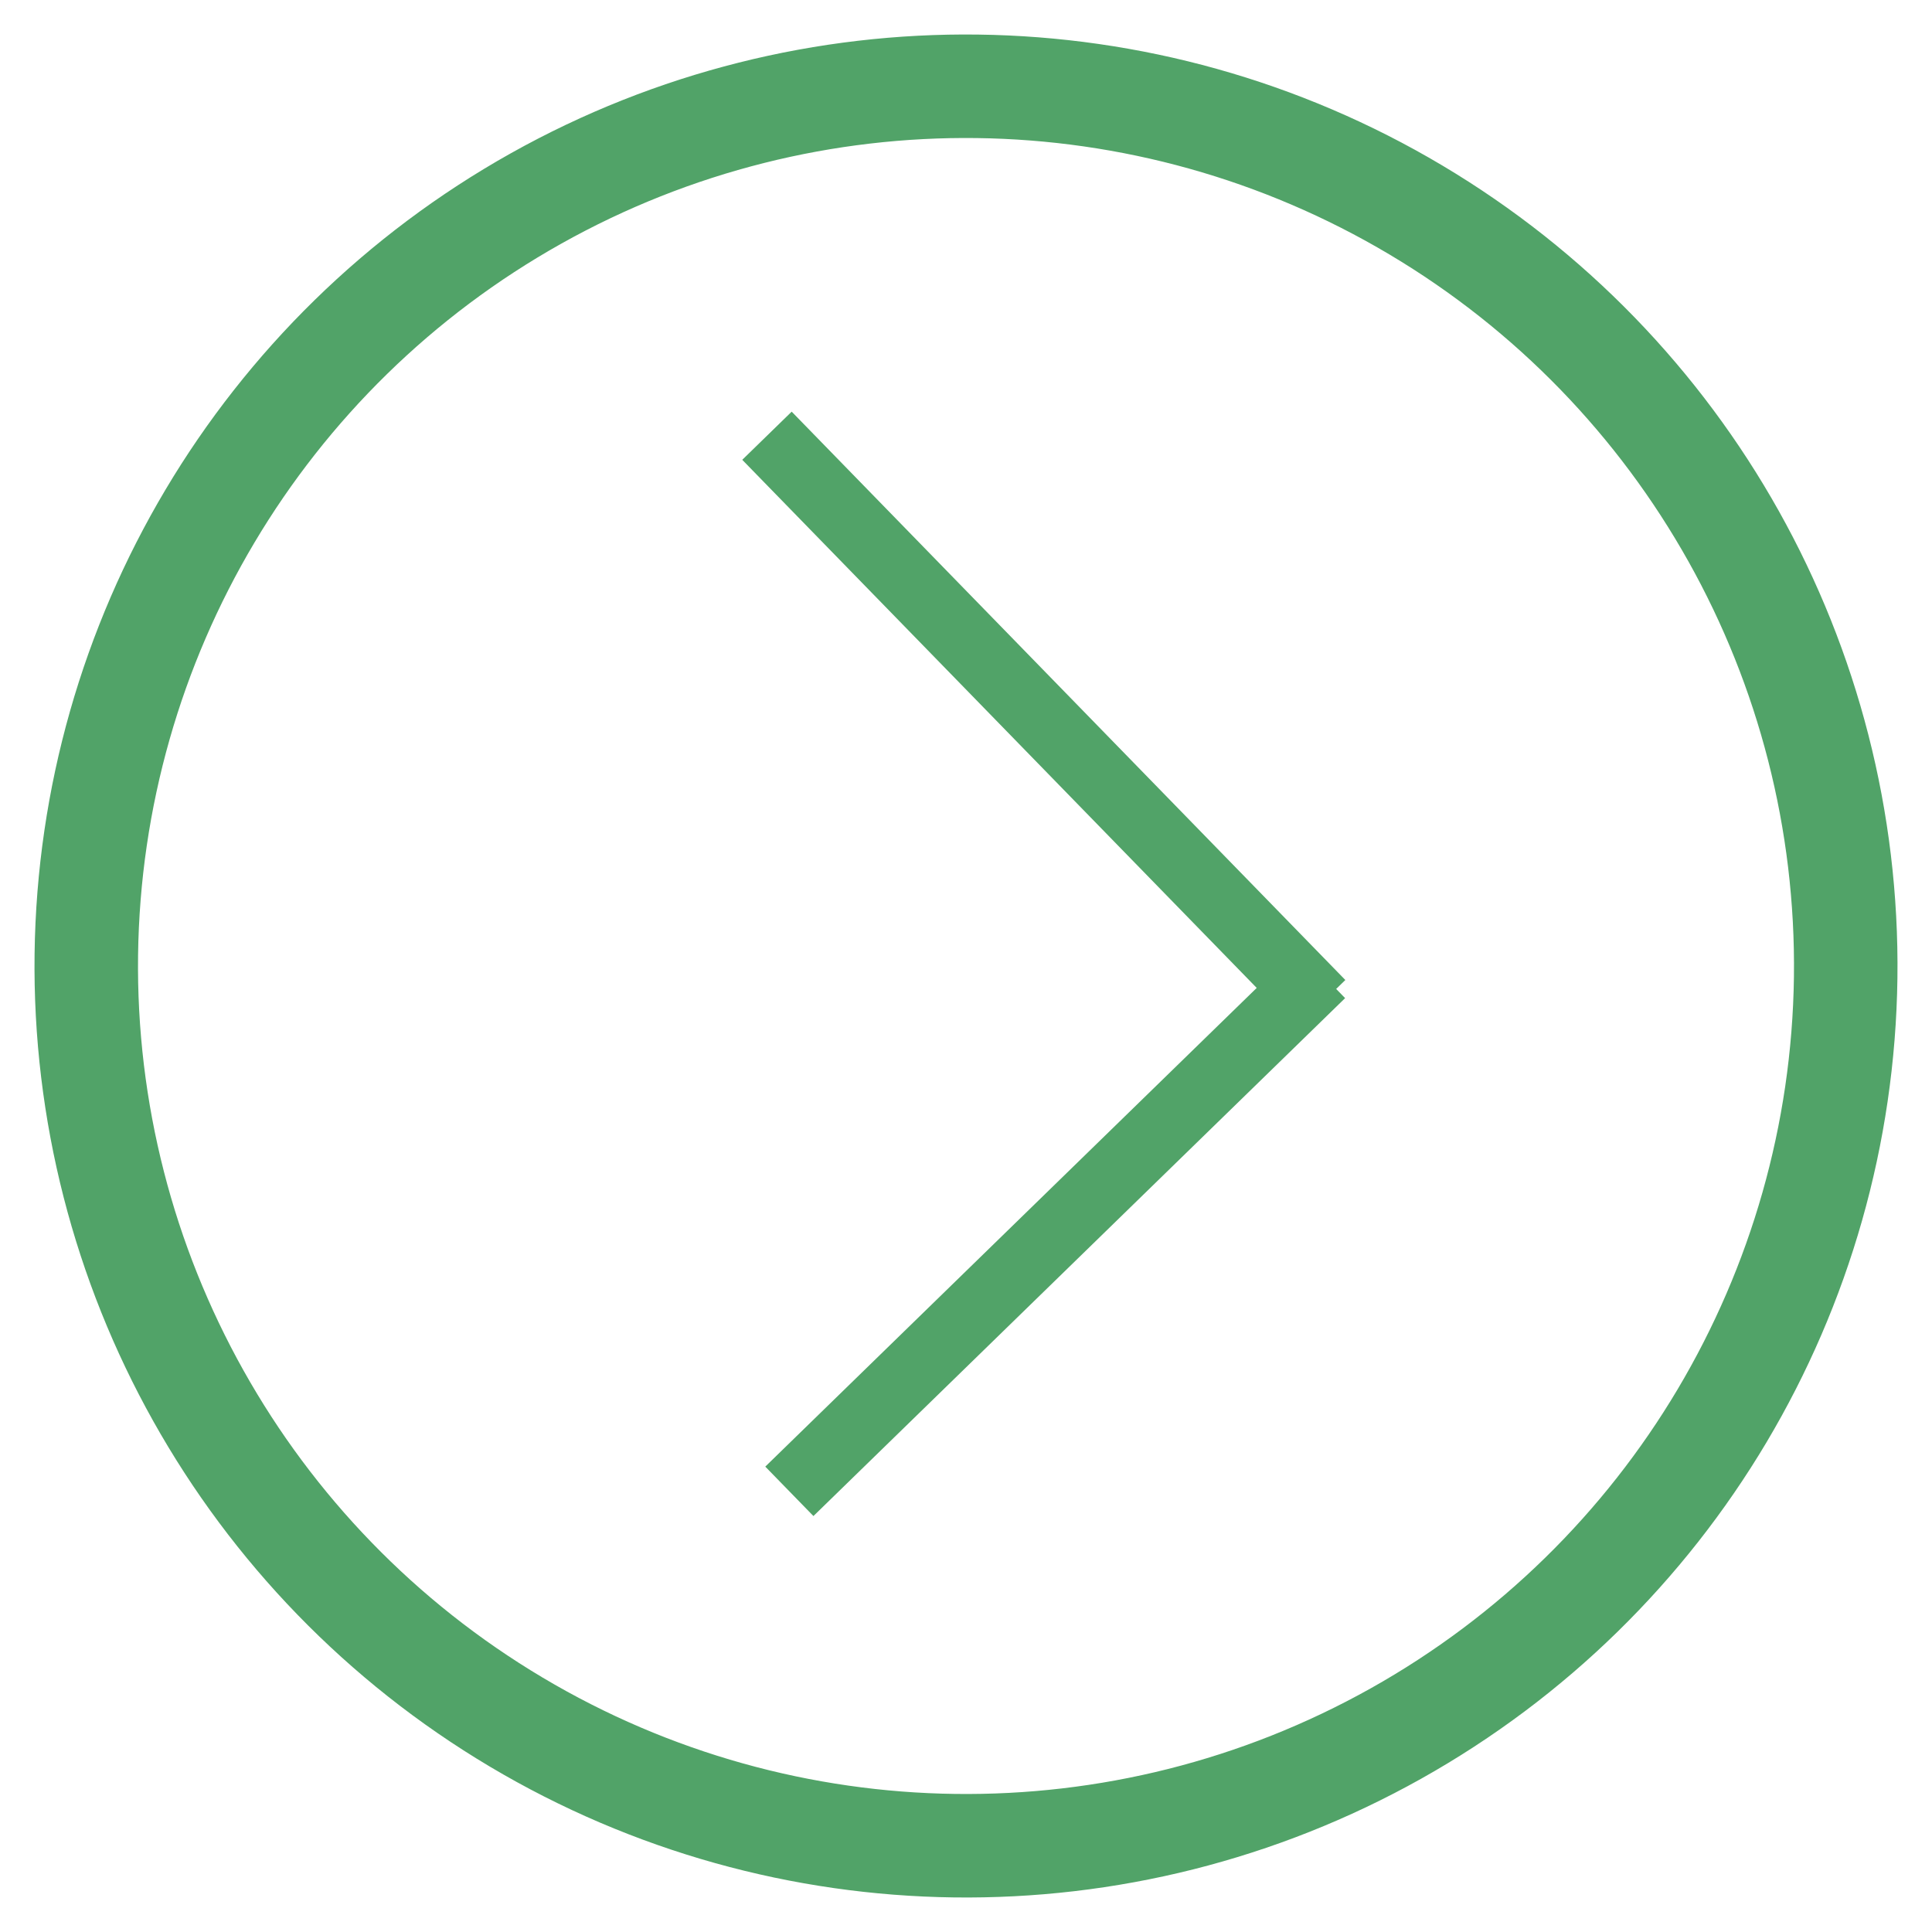<svg width="56" height="56" viewBox="0 0 56 56" fill="none" xmlns="http://www.w3.org/2000/svg">
<circle cx="28" cy="28" r="25.5" transform="rotate(-179.25 28 28)" stroke="#51A368" stroke-width="3"/>
<line x1="22.88" y1="43.227" x2="38.291" y2="28.215" stroke="#51A368" stroke-width="2"/>
<line x1="38.279" y1="29.104" x2="22.231" y2="12.63" stroke="#51A368" stroke-width="2"/>
</svg>
